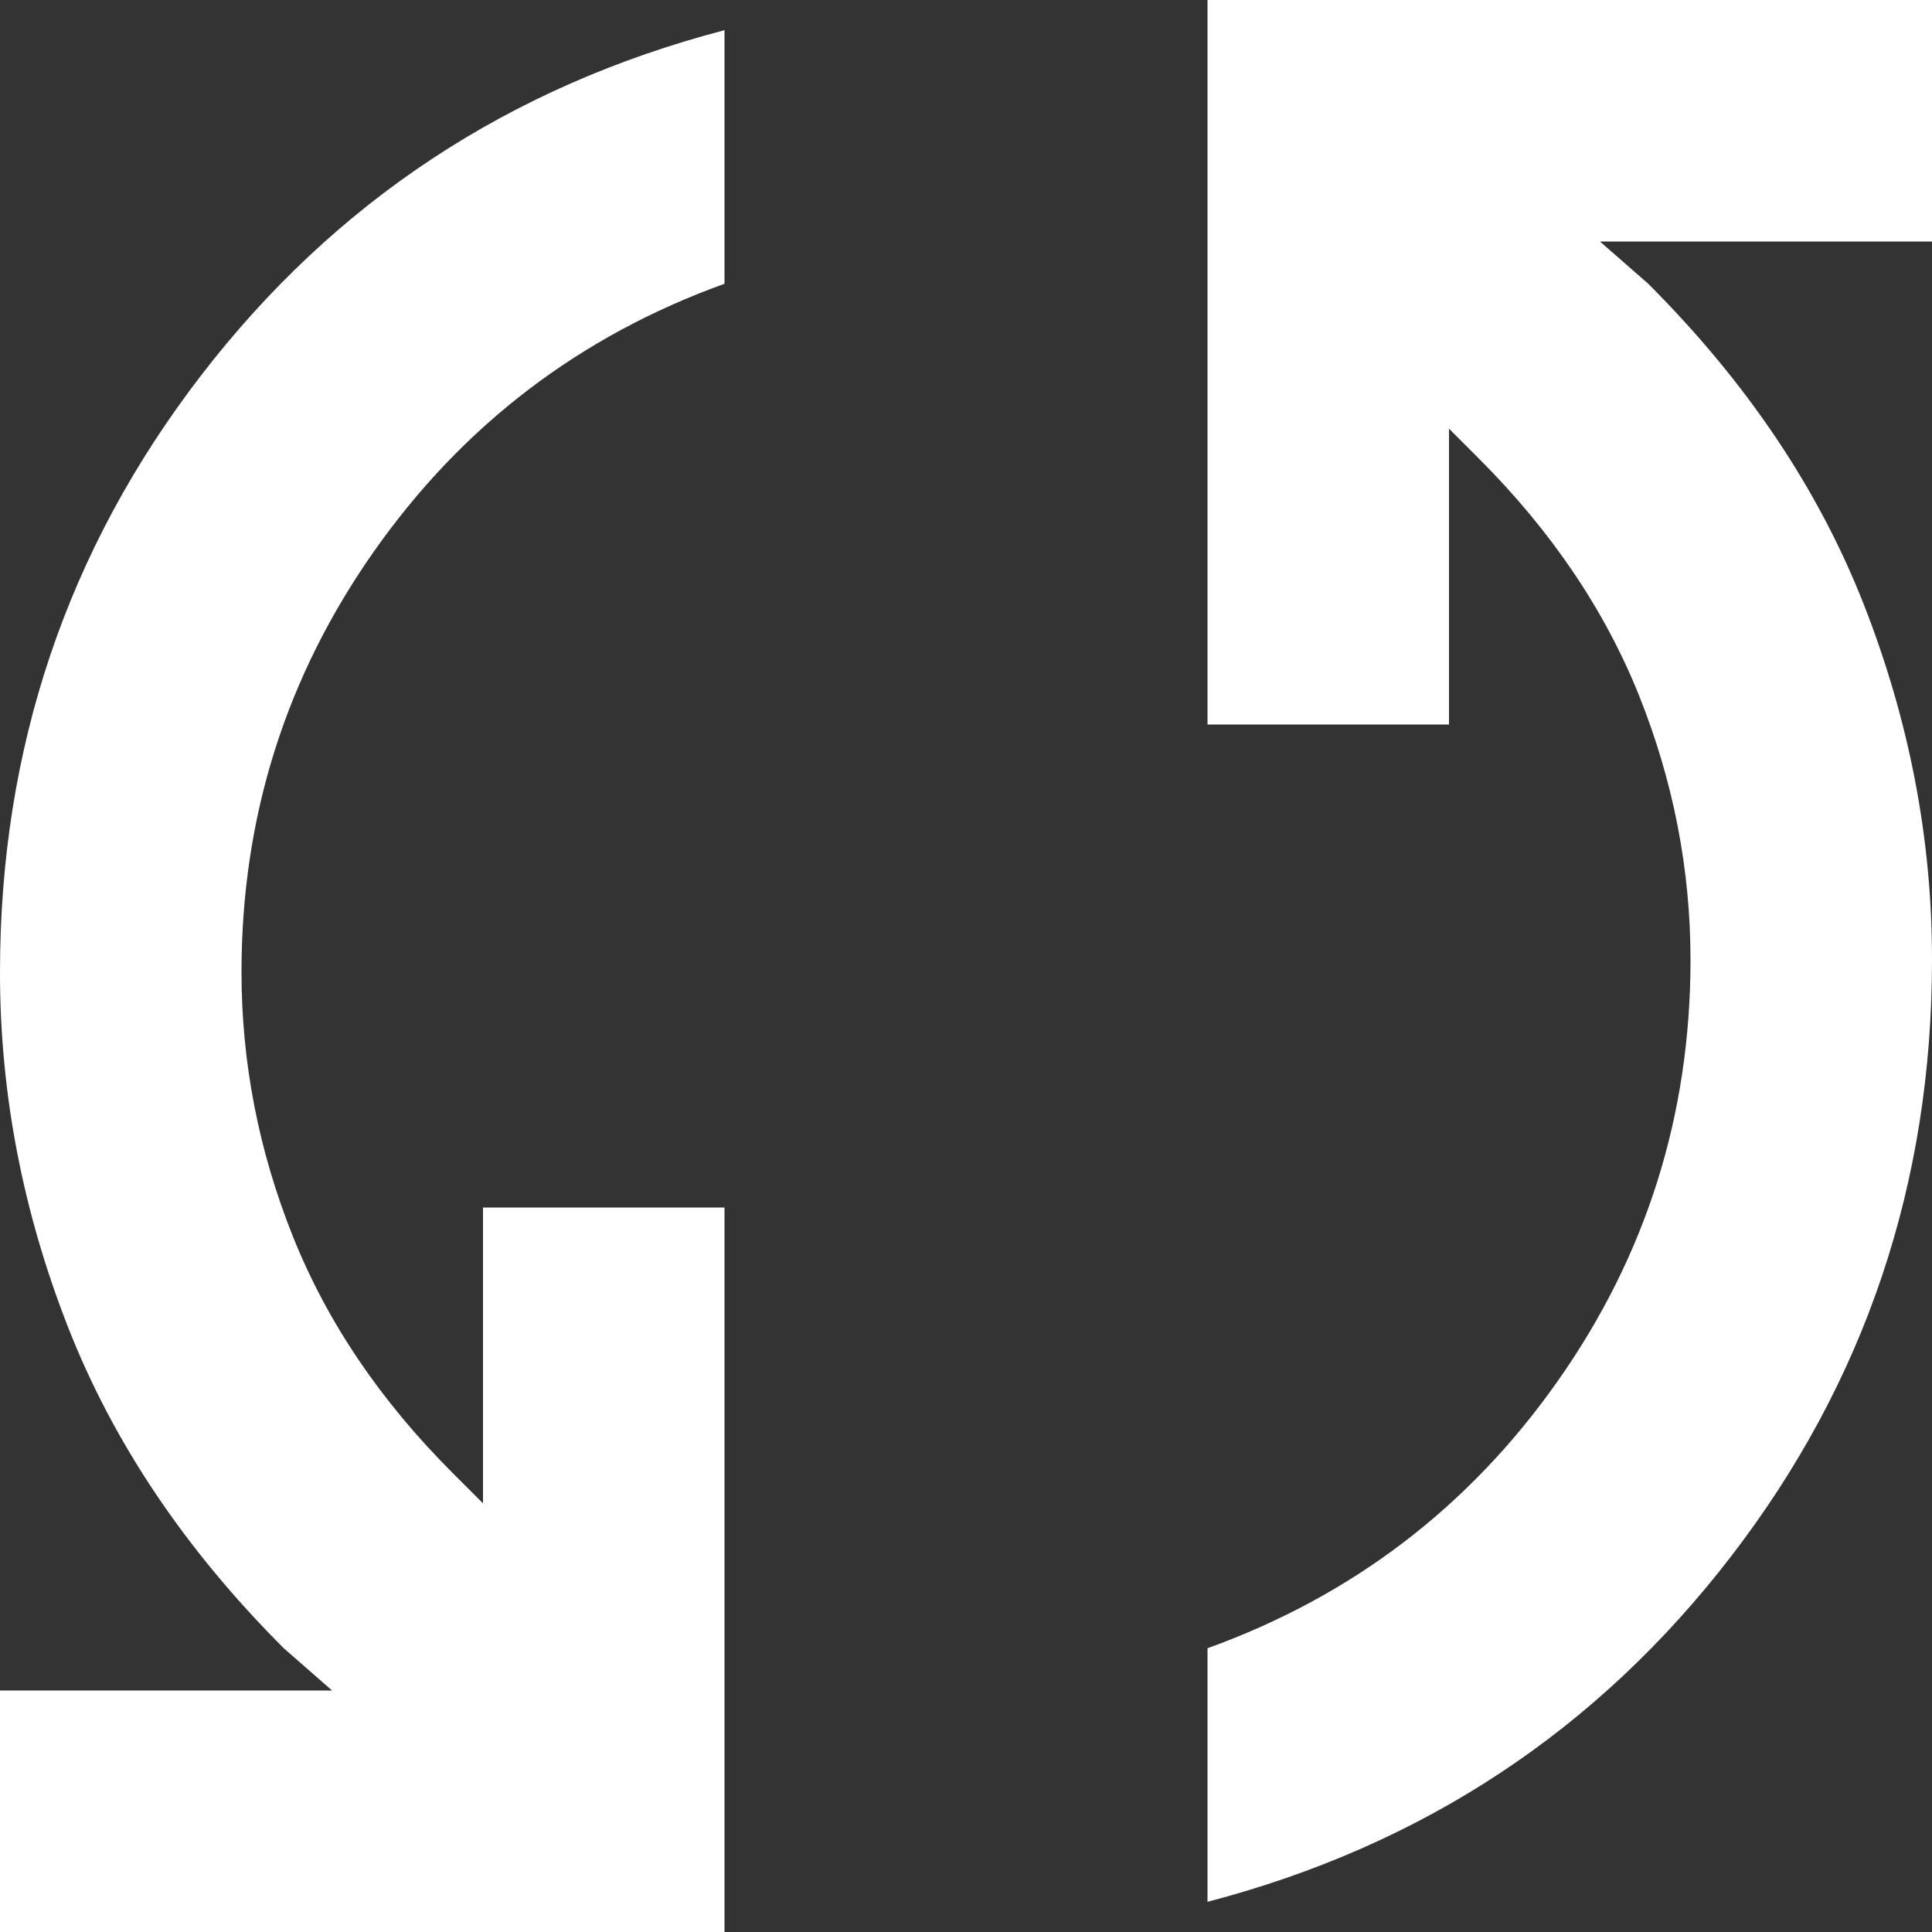 <svg width="16" height="16" viewBox="0 0 16 16" fill="none" xmlns="http://www.w3.org/2000/svg">
<rect x="0" y="0" width="16" height="16" fill="#333333" stroke="none"/>
<path d="M1.77305e-06 16V14H2.75L2.35 13.65C1.533 12.833 0.937 11.946 0.562 10.987C0.187 10.028 -0.001 9.049 1.77305e-06 8.05C1.77305e-06 6.2 0.554 4.554 1.663 3.112C2.772 1.67 4.217 0.716 6 0.25V2.35C4.8 2.783 3.833 3.521 3.1 4.562C2.367 5.603 2 6.766 2 8.05C2 8.8 2.142 9.529 2.425 10.238C2.708 10.947 3.15 11.601 3.75 12.2L4 12.45V10H6V16H1.77305e-06ZM10 15.75V13.65C11.2 13.217 12.167 12.479 12.9 11.438C13.633 10.397 14 9.234 14 7.95C14 7.2 13.858 6.471 13.575 5.763C13.292 5.055 12.85 4.401 12.25 3.8L12 3.55V6H10V0H16V2H13.25L13.65 2.35C14.467 3.167 15.063 4.054 15.438 5.013C15.813 5.972 16.001 6.951 16 7.95C16 9.8 15.446 11.446 14.337 12.888C13.228 14.33 11.783 15.284 10 15.75Z" fill="white"/>
</svg>
